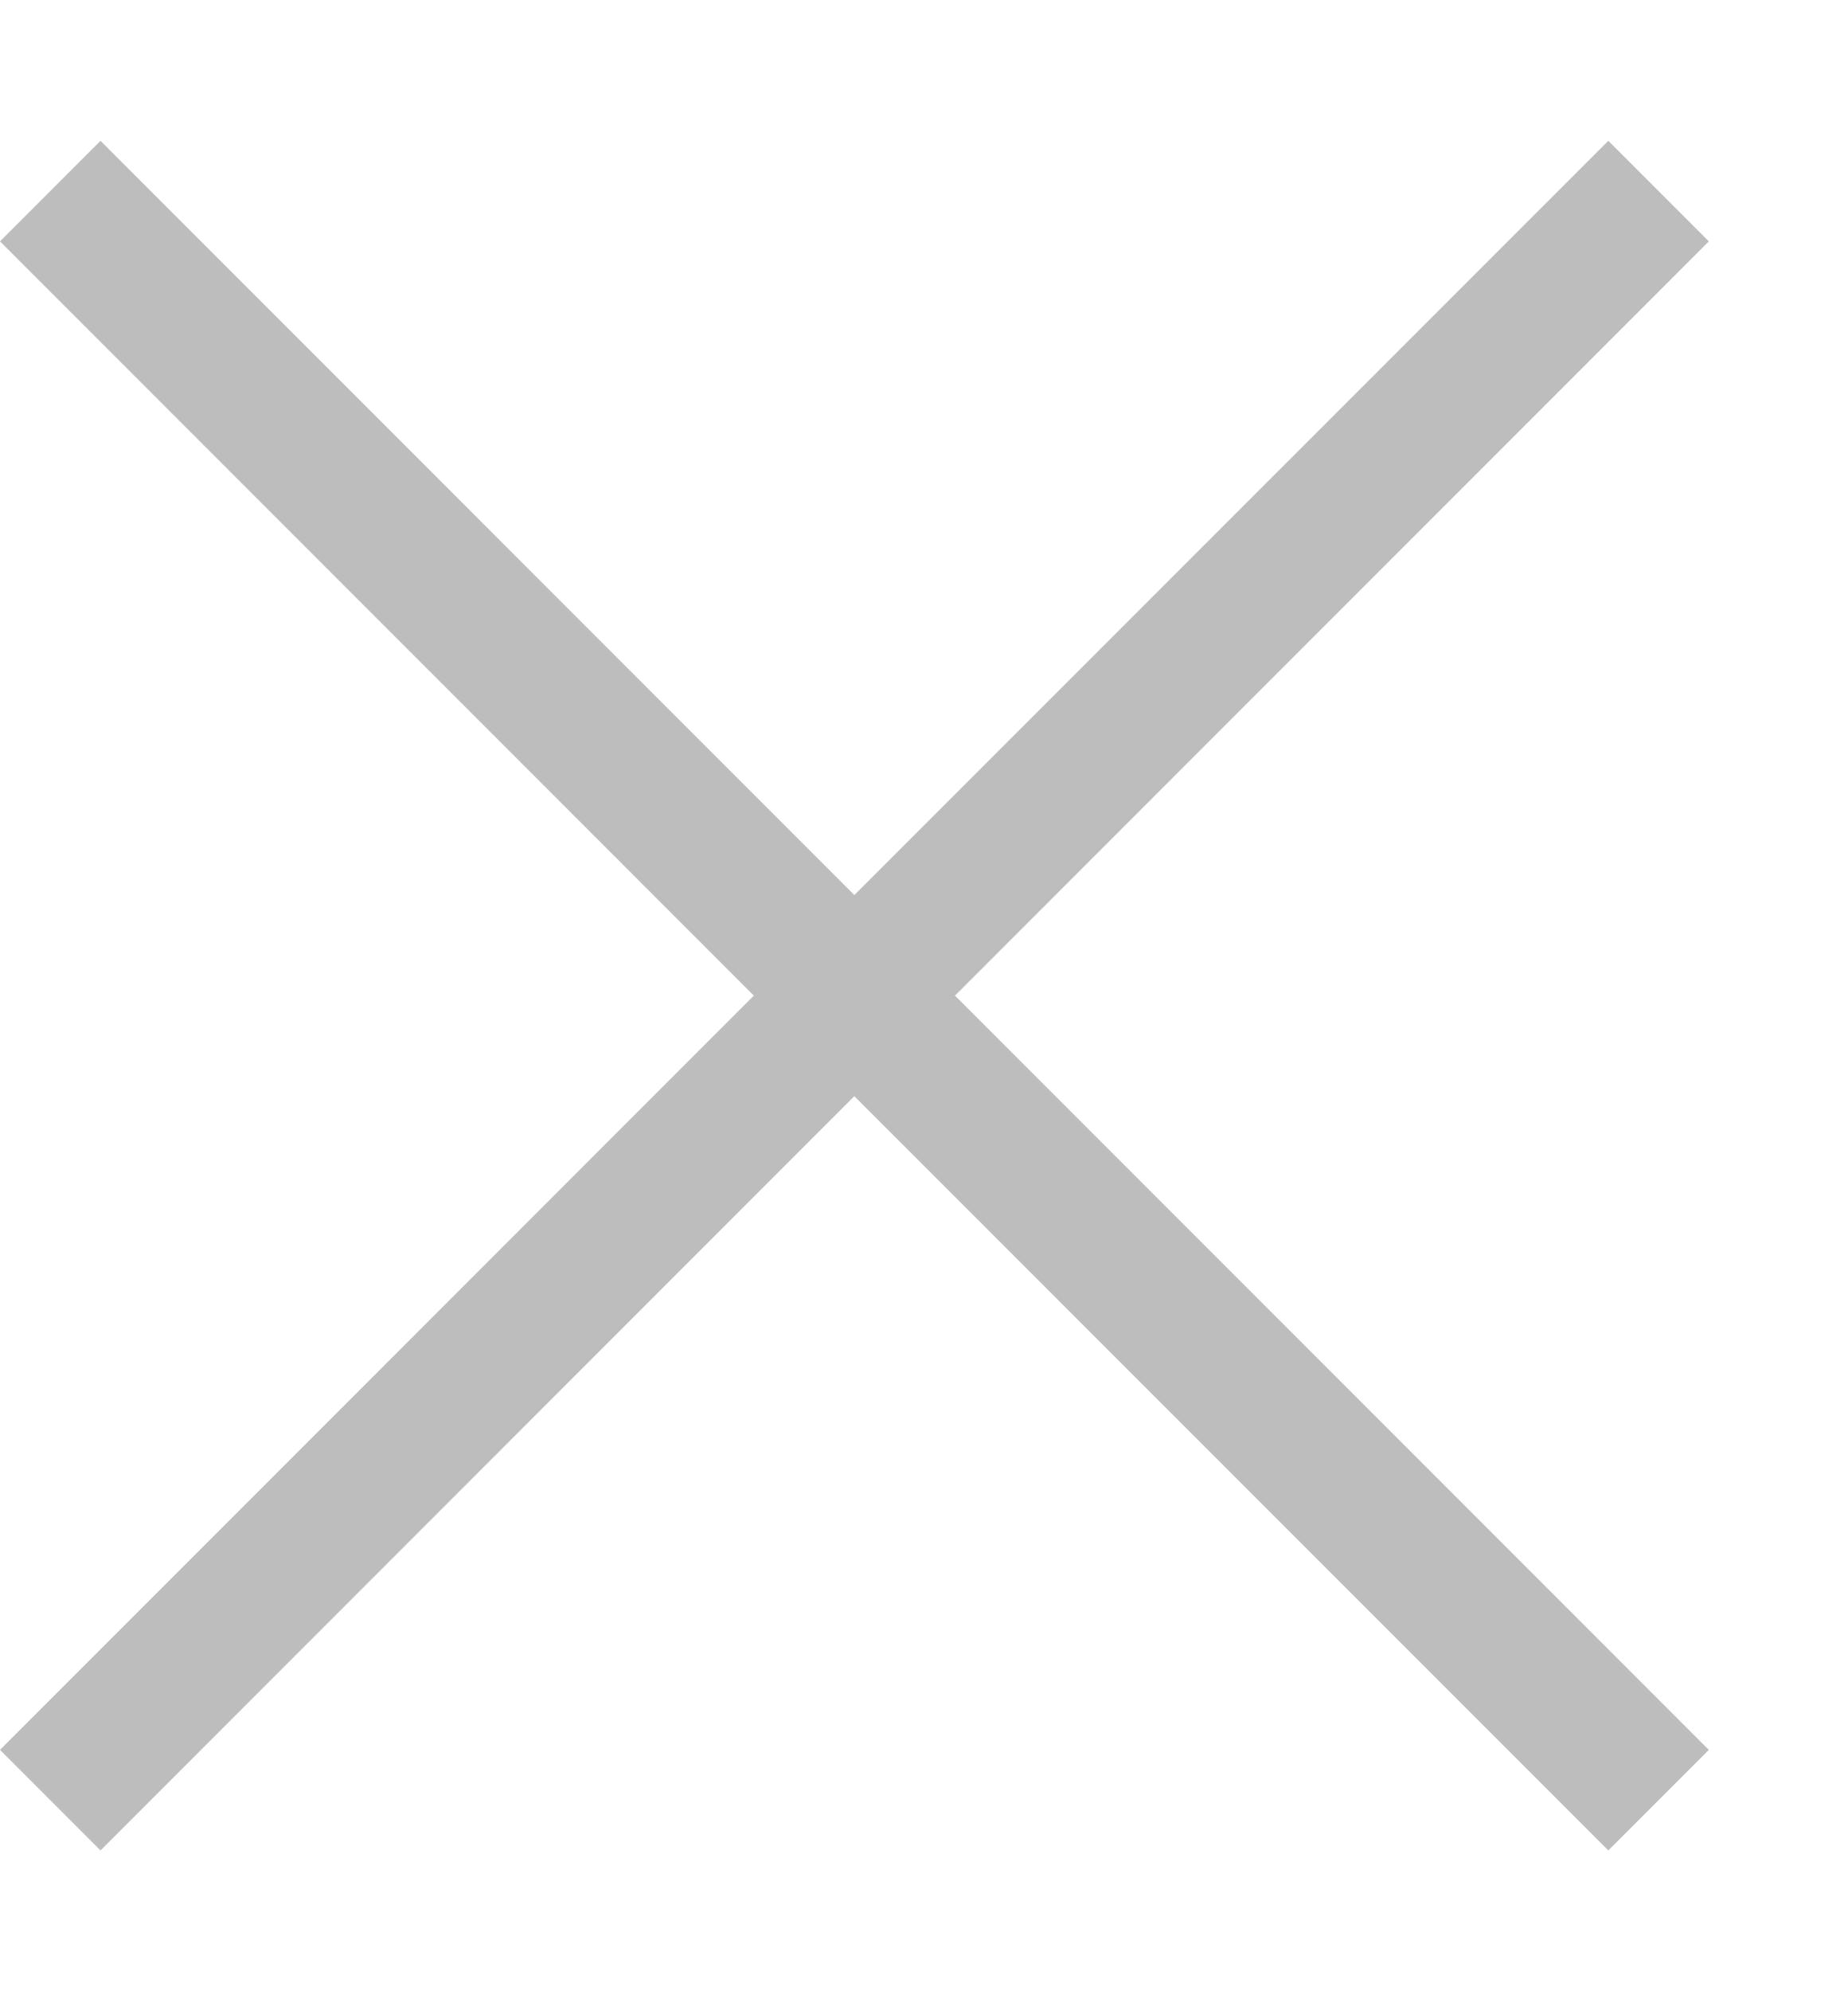 <svg width="13" height="14" viewBox="0 0 13 14" fill="none" xmlns="http://www.w3.org/2000/svg">
<path fill-rule="evenodd" clip-rule="evenodd" d="M0.707 0.99L0 1.697L5.303 7L1.23978e-05 12.303L0.707 13.01L6.01 7.707L11.314 13.01L12.021 12.303L6.718 7L12.021 1.697L11.314 0.99L6.01 6.293L0.707 0.99Z" fill="#BDBDBD"/>
</svg>
